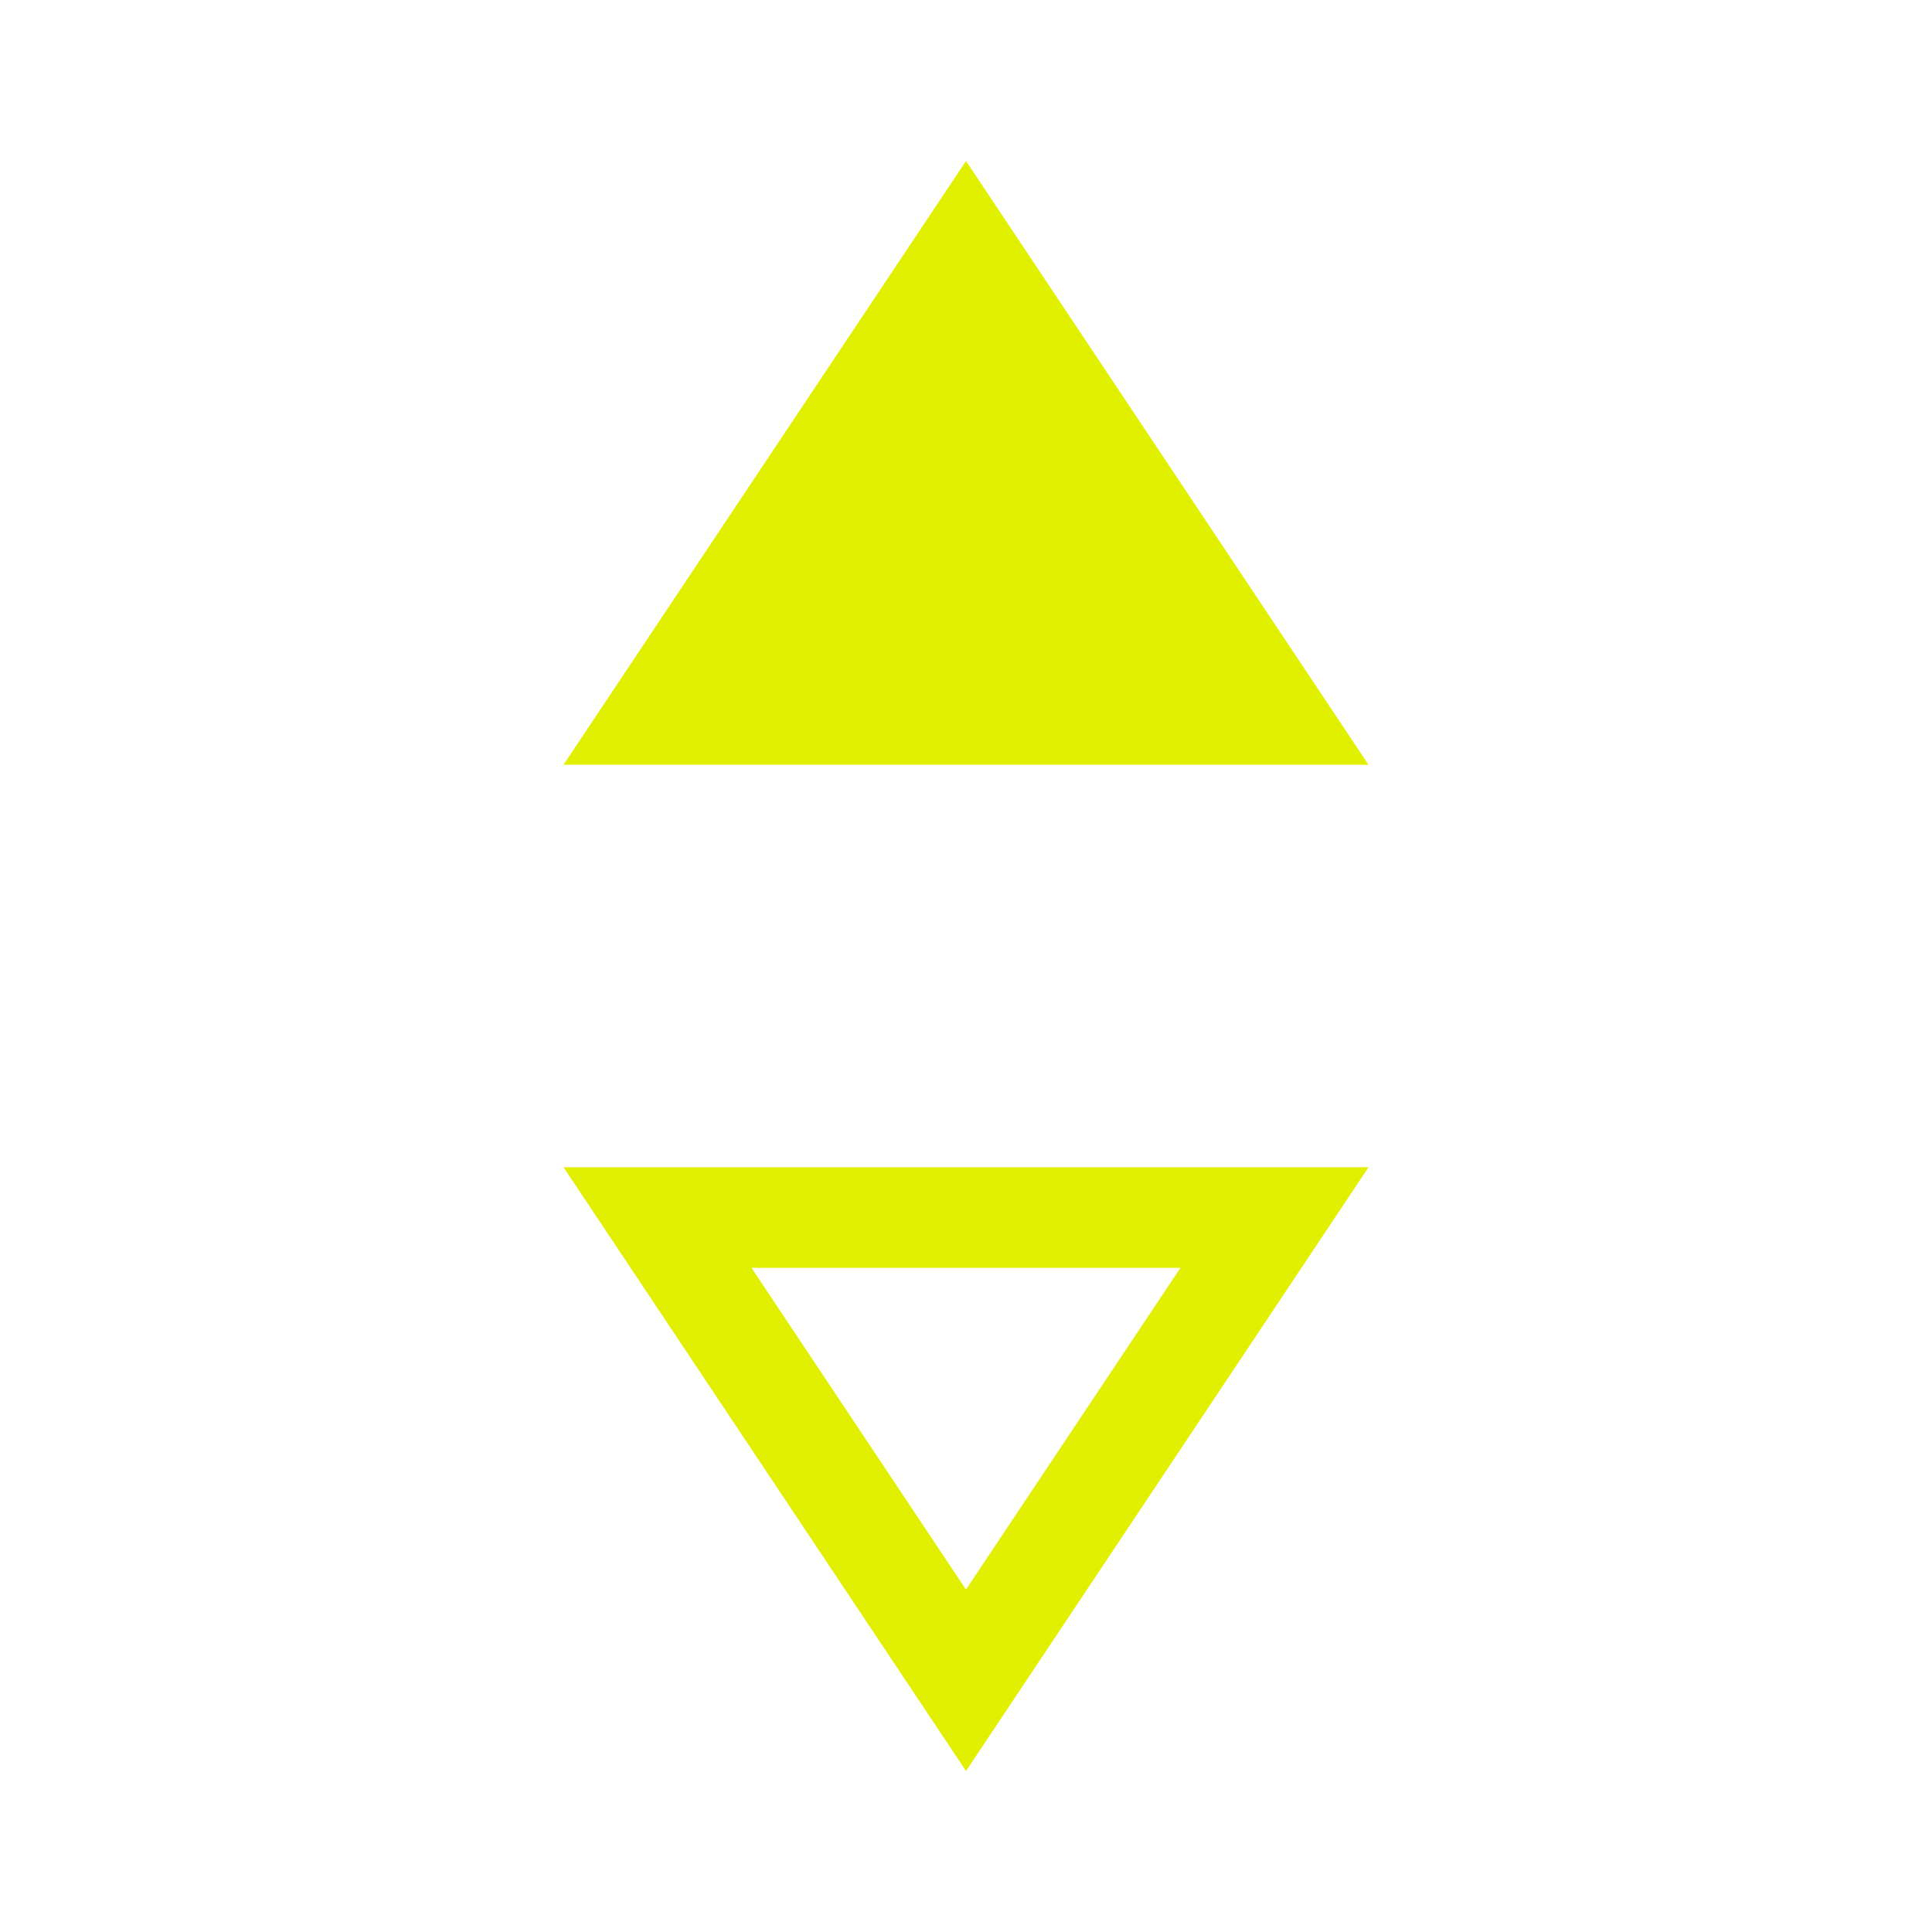 <svg xmlns="http://www.w3.org/2000/svg" xmlns:xlink="http://www.w3.org/1999/xlink" width="24" height="24" viewBox="0 0 24 24"><style>
.st0 {
	fill: #e1f000;
}
.st1 {
	clip-path: url(#SVGID_00000063628330939528074220000002025601078799157179_);
}
</style><path fill="#e1f000" fill-rule="evenodd" d="M17 14.5 12 22l-5-7.5zm-7.664 1.25h5.328L12 19.746z" clip-rule="evenodd"/><path fill="#e1f000" d="M17 9.5 12 2 7 9.5zM9.336 8.25h5.328L12 4.254z" clip-rule="evenodd"/></svg>